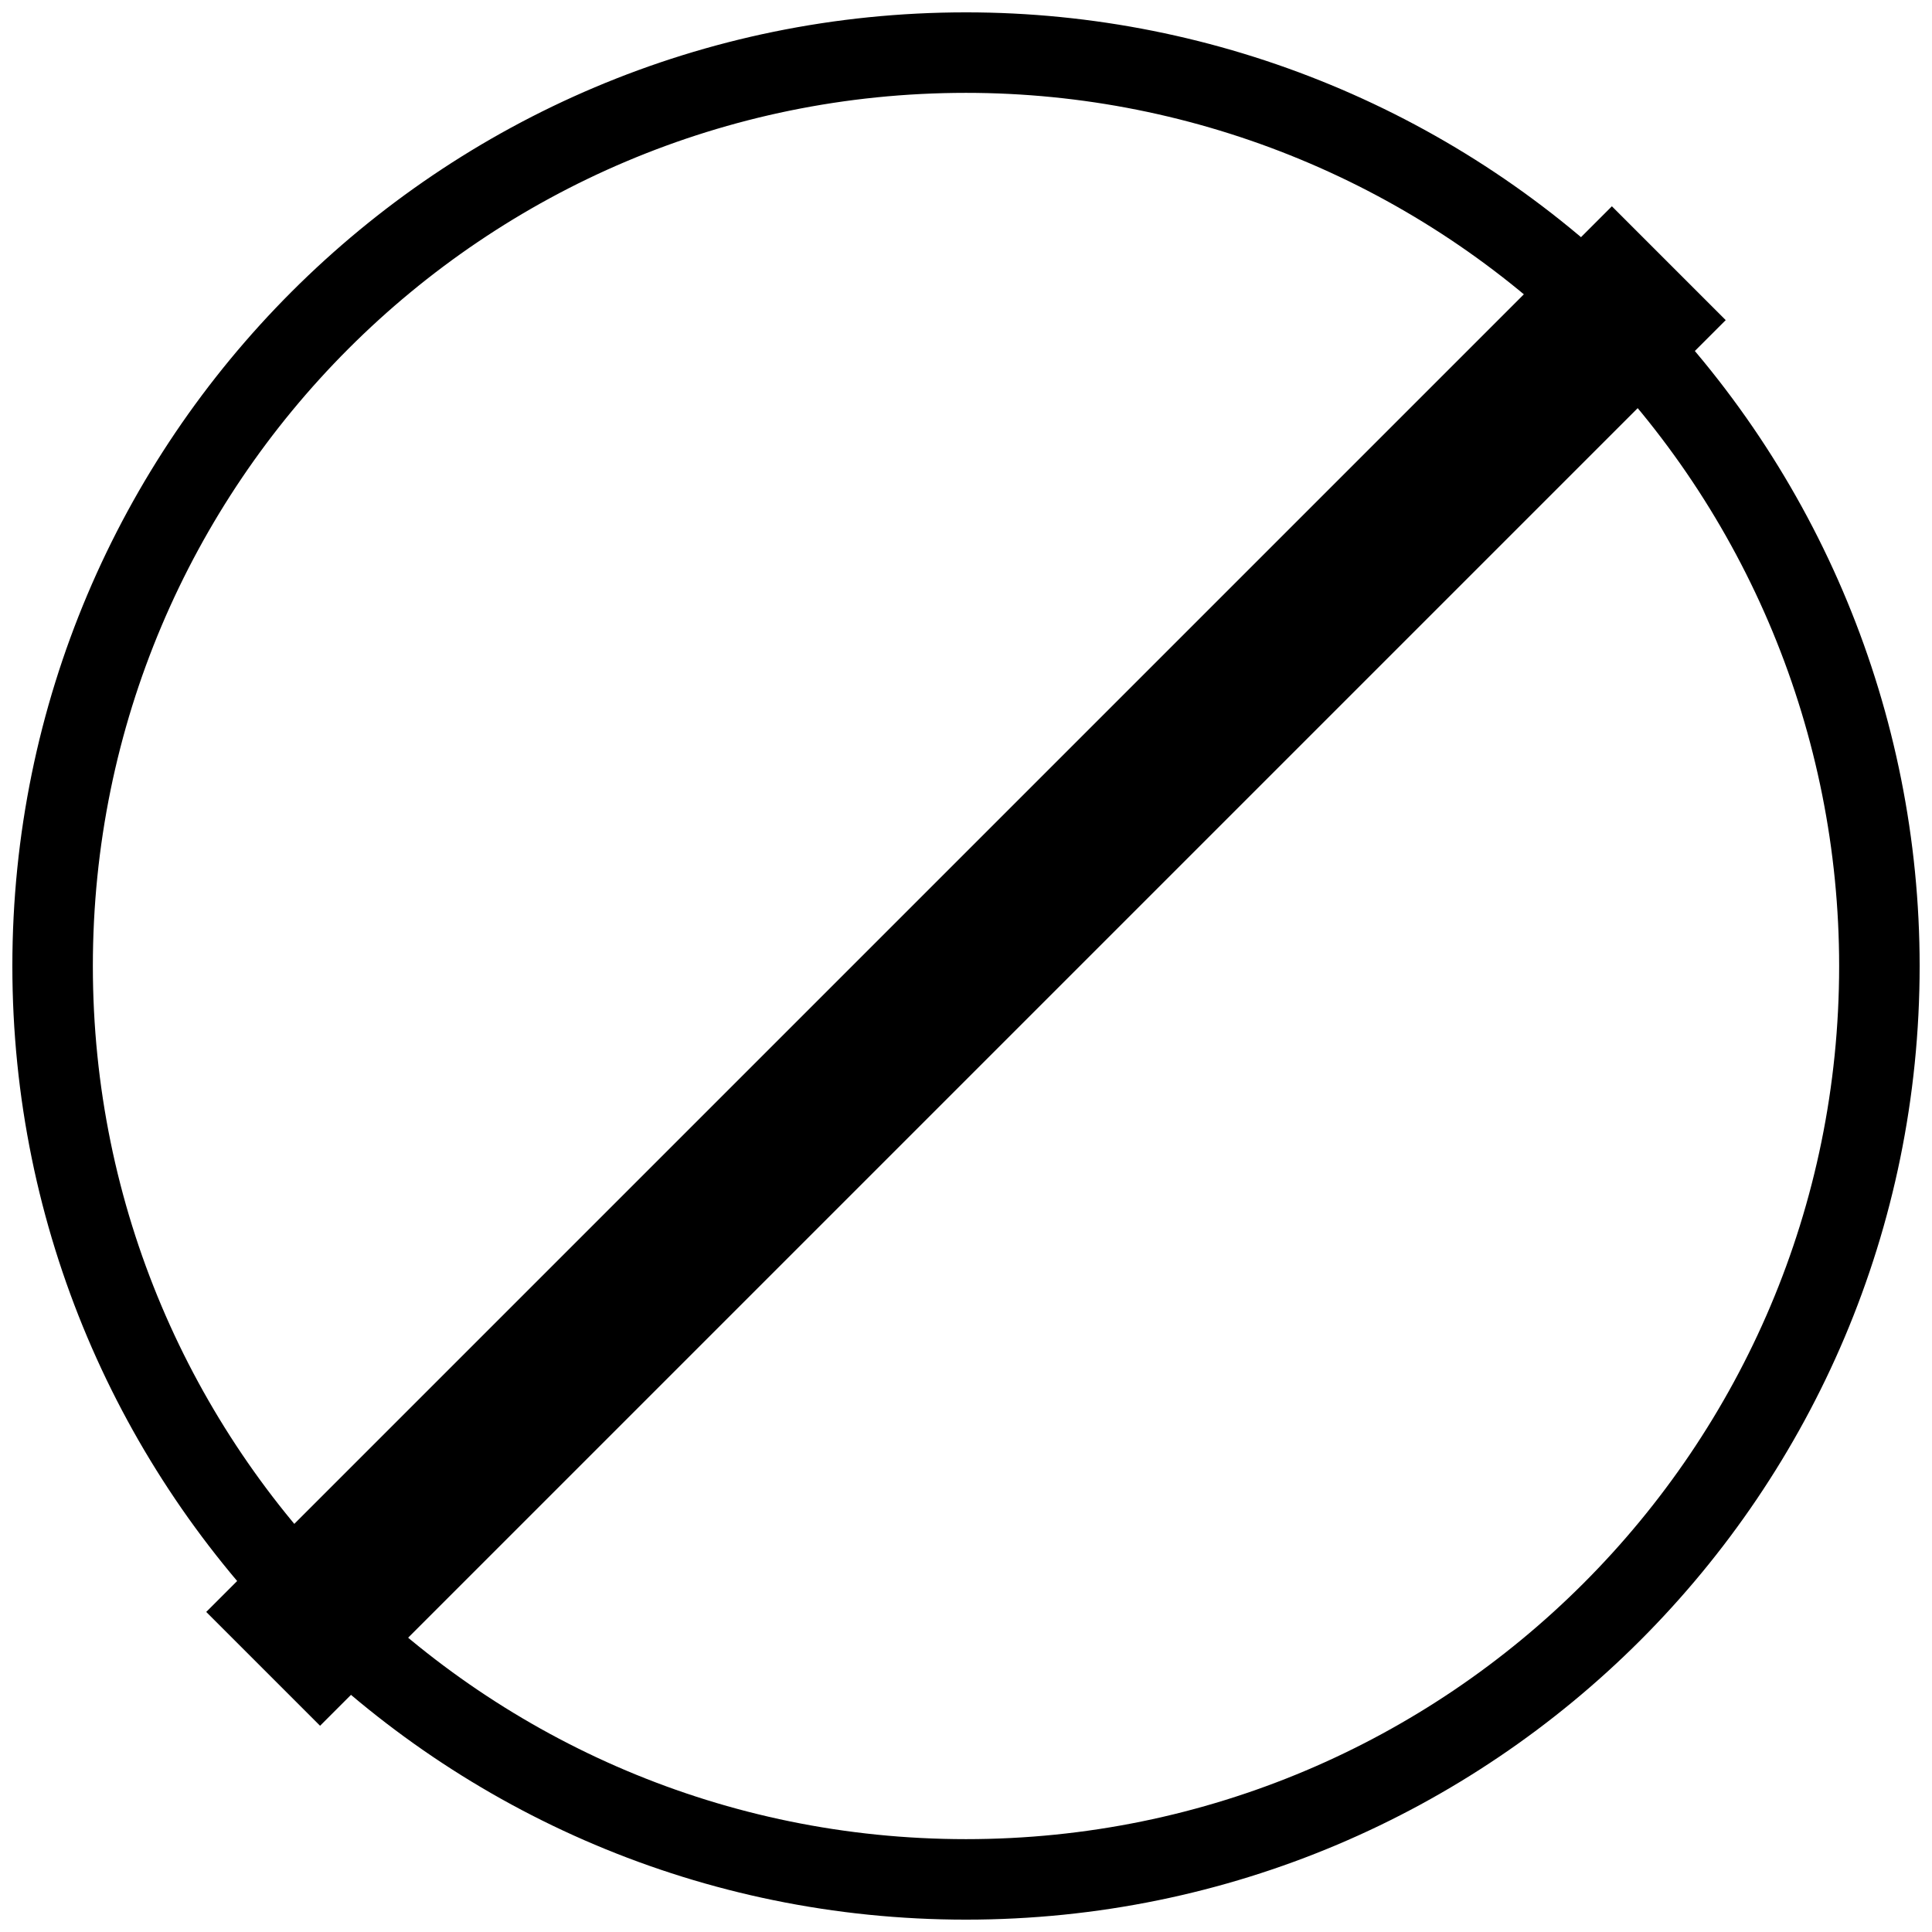 <svg version="1.1" viewBox="0.0 0.0 96.0 96.0" fill="none" stroke="none" stroke-linecap="square" stroke-miterlimit="10" xmlns:xlink="http://www.w3.org/1999/xlink" xmlns="http://www.w3.org/2000/svg"><clipPath id="p.0"><path d="m0 0l96.0 0l0 96.0l-96.0 0l0 -96.0z" clip-rule="nonzero"/></clipPath><g clip-path="url(#p.0)"><path fill="#000000" fill-opacity="0.0" d="m0 0l96.0 0l0 96.0l-96.0 0z" fill-rule="evenodd"/><path fill="#000000" fill-opacity="0.0" d="m2.614 48.0l0 0c0 -25.066 20.32 -45.386 45.386 -45.386l0 0c12.037 0 23.581 4.782 32.093 13.293c8.511 8.511 13.293 20.056 13.293 32.093l0 0c0 25.066 -20.32 45.386 -45.386 45.386l0 0c-25.066 0 -45.386 -20.32 -45.386 -45.386z" fill-rule="evenodd"/><path stroke="#000000" stroke-width="4.0" stroke-linejoin="round" stroke-linecap="butt" d="m2.614 48.0l0 0c0 -25.066 20.32 -45.386 45.386 -45.386l0 0c12.037 0 23.581 4.782 32.093 13.293c8.511 8.511 13.293 20.056 13.293 32.093l0 0c0 25.066 -20.32 45.386 -45.386 45.386l0 0c-25.066 0 -45.386 -20.32 -45.386 -45.386z" fill-rule="evenodd"/><path fill="#000000" fill-opacity="0.0" d="m80.093 15.907l-64.189 64.189" fill-rule="evenodd"/><path stroke="#000000" stroke-width="8.0" stroke-linejoin="round" stroke-linecap="butt" d="m80.093 15.907l-64.189 64.189" fill-rule="evenodd"/></g></svg>